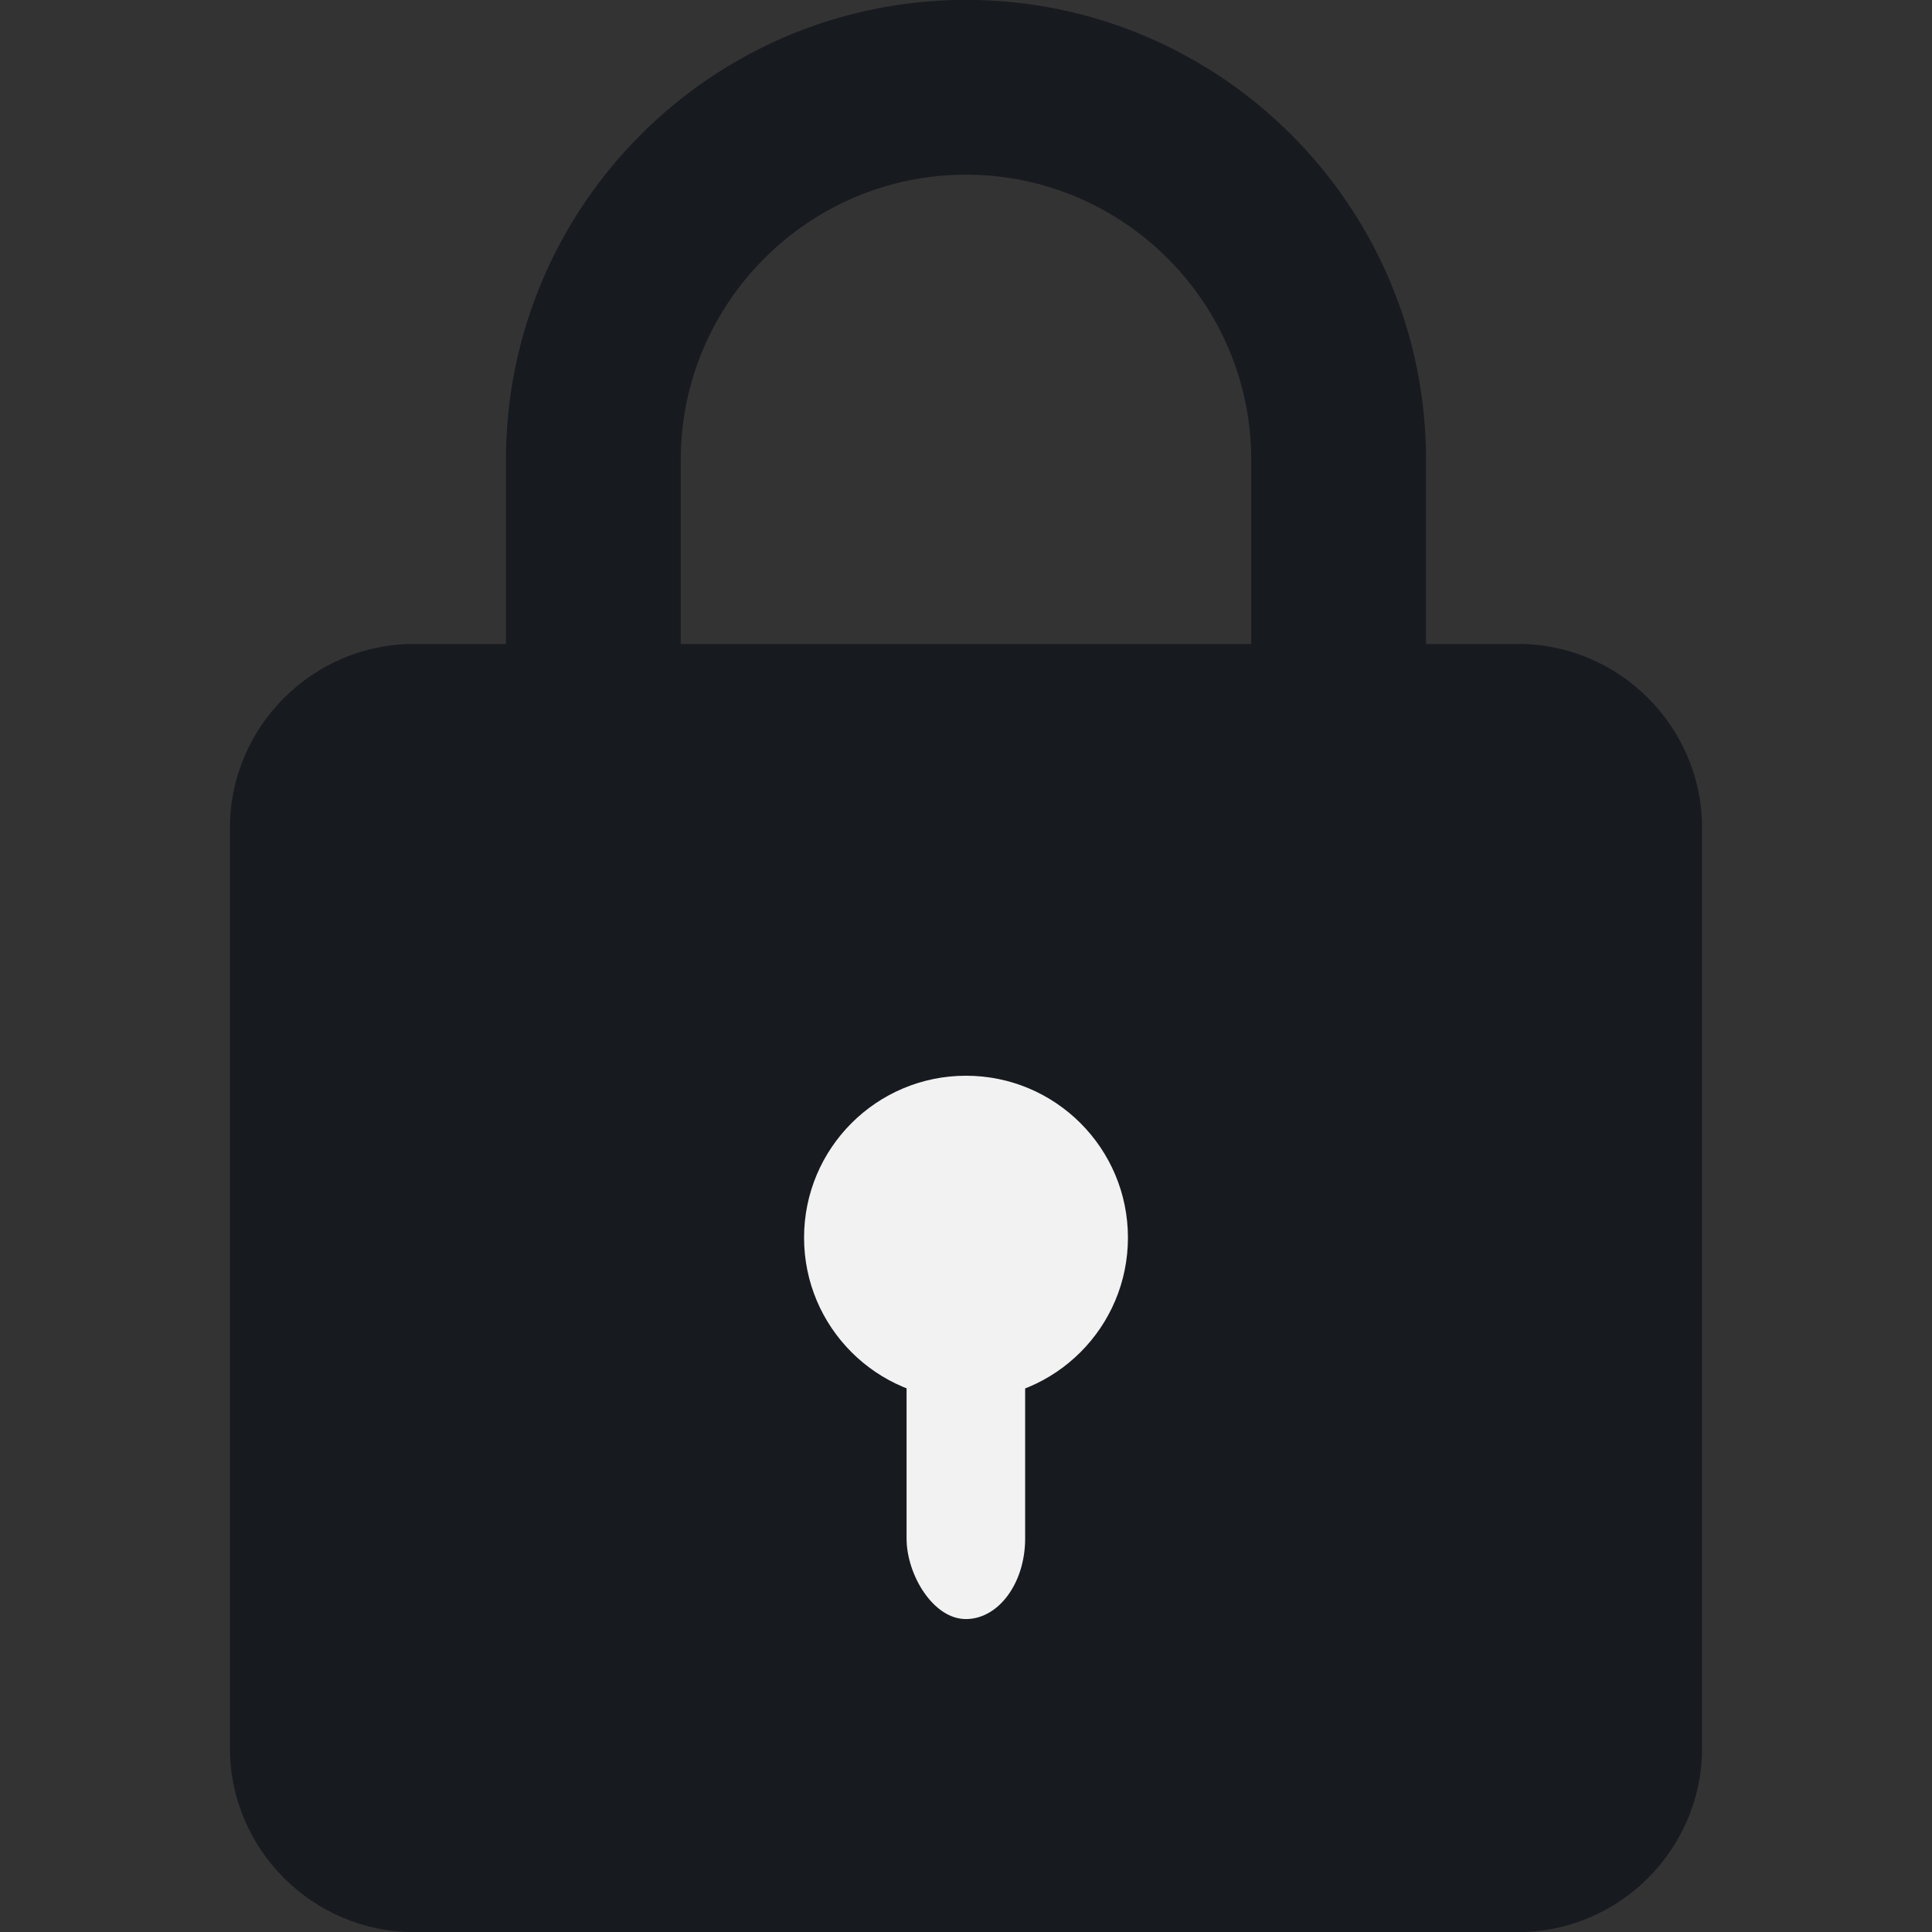 <?xml version="1.0" encoding="UTF-8"?>
<!DOCTYPE svg PUBLIC "-//W3C//DTD SVG 1.1//EN" "http://www.w3.org/Graphics/SVG/1.1/DTD/svg11.dtd">
<!-- Creator: CorelDRAW 2019 (64-Bit) -->
<svg xmlns="http://www.w3.org/2000/svg" xml:space="preserve" width="2.032mm" height="2.032mm" version="1.1" style="shape-rendering:geometricPrecision; text-rendering:geometricPrecision; image-rendering:optimizeQuality; fill-rule:evenodd; clip-rule:evenodd"
viewBox="0 0 203.18 203.18"
 xmlns:xlink="http://www.w3.org/1999/xlink">
 <rect x="0" y="0" width="203.18" height="203.18" fill="#333333" stroke="none"/>
 <defs>
  <style type="text/css">
   <![CDATA[
    .fil6 {fill:#171A1F}
    .fil7 {fill:#F2F2F2}
    .fil2 {fill:#171A1F;fill-rule:nonzero}
    .fil3 {fill:#35FFE5;fill-rule:nonzero}
    .fil1 {fill:#818690;fill-rule:nonzero}
    .fil4 {fill:#C729FC;fill-rule:nonzero}
    .fil0 {fill:#F2F2F2;fill-rule:nonzero}
    .fil5 {fill:#FF0066;fill-rule:nonzero}
   ]]>
  </style>
 </defs>
 <g id="Слой_x0020_1">
  <path class="fil0" d="M-1061.9 -183.44c-115,0 -208.22,-93.22 -208.22,-208.22 0,-114.99 93.22,-208.22 208.22,-208.22 115,0 208.22,93.23 208.22,208.22 0,115 -93.22,208.22 -208.22,208.22z"/>
  <path class="fil1" d="M-484.81 -183.44c-115,0 -208.22,-93.22 -208.22,-208.22 0,-114.99 93.22,-208.22 208.22,-208.22 115,0 208.22,93.23 208.22,208.22 0,115 -93.22,208.22 -208.22,208.22z"/>
  <path class="fil2" d="M111.11 -183.44c-115,0 -208.22,-93.22 -208.22,-208.22 0,-114.99 93.22,-208.22 208.22,-208.22 114.99,0 208.22,93.23 208.22,208.22 0,115 -93.23,208.22 -208.22,208.22z"/>
  <path class="fil3" d="M671.35 -183.44c-115,0 -208.22,-93.22 -208.22,-208.22 0,-114.99 93.22,-208.22 208.22,-208.22 115,0 208.22,93.23 208.22,208.22 0,115 -93.22,208.22 -208.22,208.22z"/>
  <path class="fil4" d="M1226.96 -183.44c-115,0 -208.22,-93.22 -208.22,-208.22 0,-114.99 93.22,-208.22 208.22,-208.22 114.99,0 208.21,93.23 208.21,208.22 0,115 -93.22,208.22 -208.21,208.22z"/>
  <path class="fil5" d="M1782.56 -183.44c-115,0 -208.22,-93.22 -208.22,-208.22 0,-114.99 93.22,-208.22 208.22,-208.22 115,0 208.22,93.23 208.22,208.22 0,115 -93.22,208.22 -208.22,208.22z"/>
  <path class="fil6" d="M159.65 67.72l-9.68 0 0 -19.35c0,-26.71 -21.67,-48.38 -48.38,-48.38 -26.7,0 -48.38,21.67 -48.38,48.38l0 19.35 -9.68 0c-10.64,0 -19.35,8.71 -19.35,19.35l0 96.77c0,10.64 8.71,19.35 19.35,19.35l116.12 0c10.64,0 19.35,-8.71 19.35,-19.35l0 -96.77c0,-10.64 -8.71,-19.35 -19.35,-19.35zm-28.06 0l-60 0 0 -19.35c0,-16.54 13.46,-30 30,-30 16.54,0 30,13.46 30,30l0 19.35z"/>
  <g id="_1448563798864">
   <rect class="fil7" x="95.34" y="119.34" width="12.47" height="50.93" rx="6.33" ry="8.47"/>
   <circle class="fil7" cx="101.59" cy="130.16" r="17.03"/>
  </g>
 </g>
</svg>
